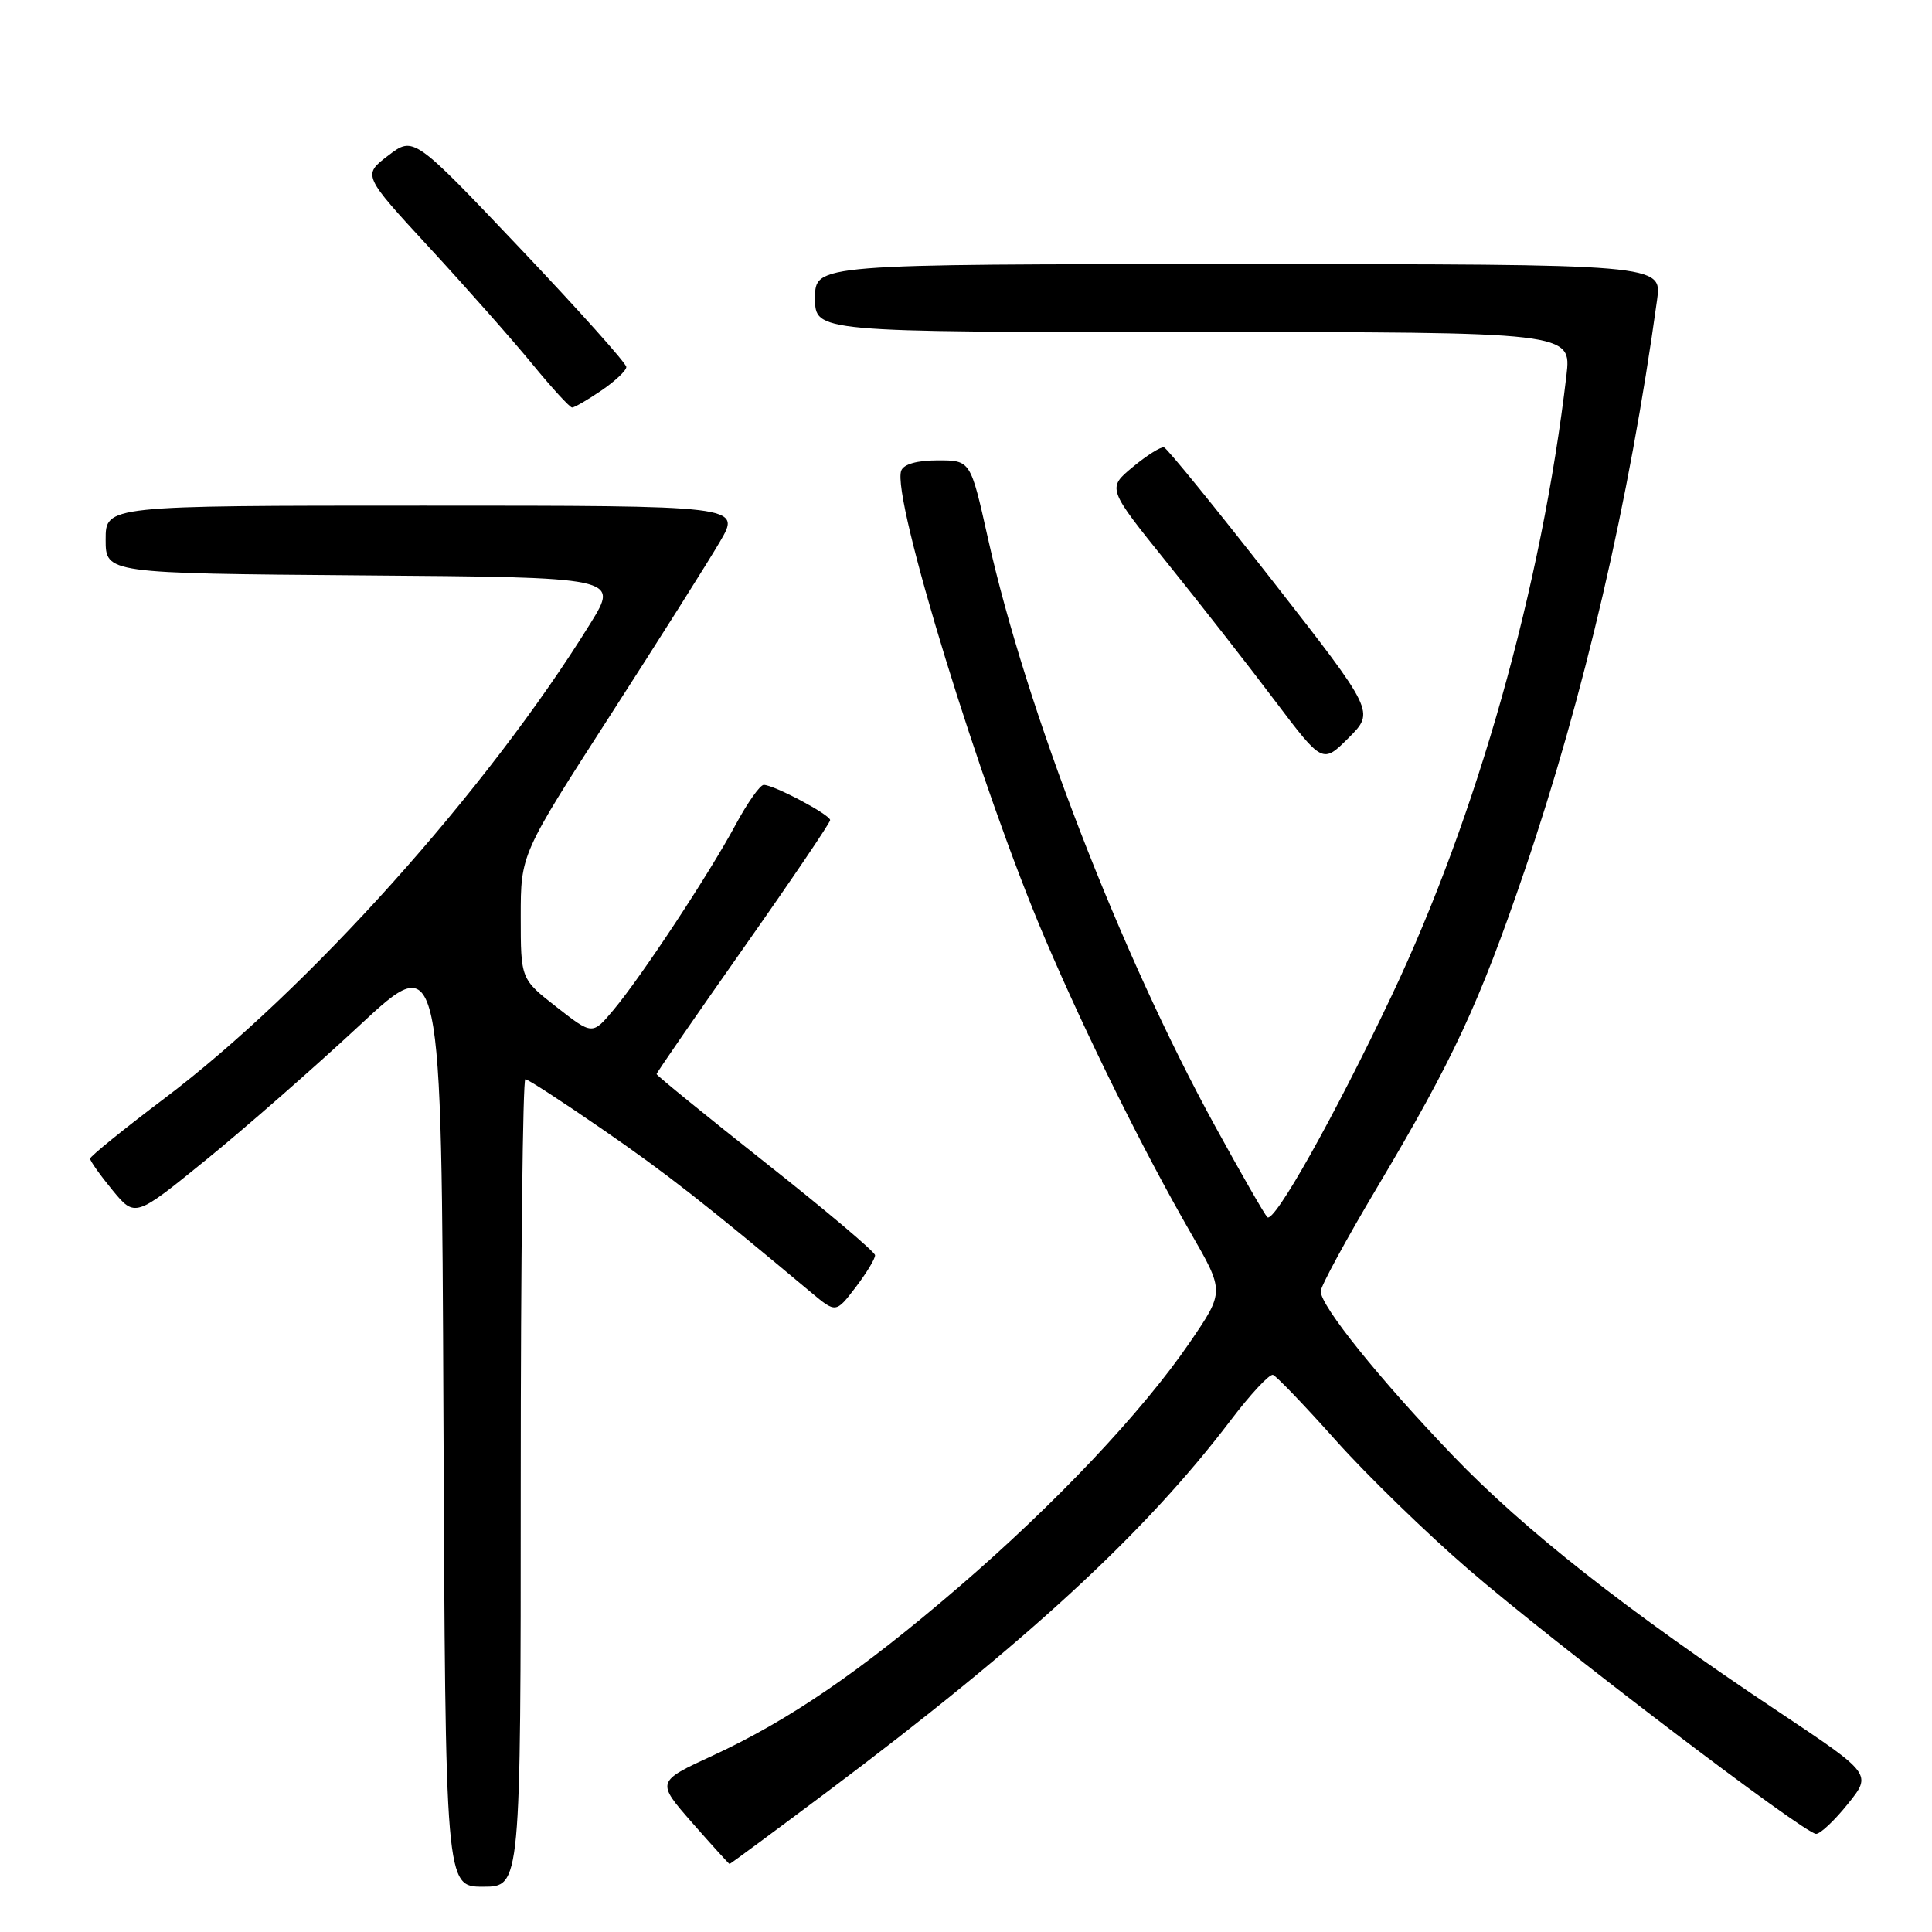 <?xml version="1.0" encoding="UTF-8" standalone="no"?>
<!DOCTYPE svg PUBLIC "-//W3C//DTD SVG 1.1//EN" "http://www.w3.org/Graphics/SVG/1.1/DTD/svg11.dtd" >
<svg xmlns="http://www.w3.org/2000/svg" xmlns:xlink="http://www.w3.org/1999/xlink" version="1.1" viewBox="0 0 256 256">
 <g >
 <path fill="currentColor"
d=" M 69.00 196.50 C 69.00 167.07 69.28 143.00 69.61 143.00 C 69.95 143.00 74.56 146.00 79.86 149.66 C 88.31 155.49 93.24 159.35 107.47 171.25 C 110.76 174.00 110.76 174.00 113.38 170.57 C 114.82 168.68 115.98 166.77 115.95 166.32 C 115.93 165.87 109.40 160.36 101.45 154.08 C 93.50 147.79 87.00 142.50 87.00 142.32 C 87.00 142.14 92.18 134.64 98.50 125.65 C 104.83 116.66 110.00 109.02 110.00 108.67 C 110.00 107.96 102.55 104.00 101.20 104.00 C 100.71 104.00 99.05 106.36 97.49 109.25 C 93.97 115.80 84.99 129.41 81.29 133.82 C 78.50 137.15 78.50 137.15 73.75 133.44 C 69.00 129.73 69.00 129.73 69.00 121.47 C 69.00 113.20 69.00 113.20 80.82 94.85 C 87.32 84.76 93.89 74.36 95.41 71.75 C 98.19 67.00 98.19 67.00 56.10 67.00 C 14.00 67.00 14.00 67.00 14.00 71.49 C 14.00 75.97 14.00 75.97 48.00 76.24 C 82.00 76.50 82.00 76.50 78.25 82.57 C 64.60 104.66 40.78 131.22 21.73 145.59 C 16.36 149.64 11.96 153.21 11.94 153.52 C 11.93 153.82 13.26 155.70 14.90 157.70 C 17.90 161.33 17.90 161.33 27.31 153.68 C 32.49 149.47 41.62 141.47 47.61 135.90 C 58.50 125.76 58.50 125.76 58.76 187.88 C 59.02 250.00 59.02 250.00 64.01 250.00 C 69.00 250.00 69.00 250.00 69.00 196.50 Z  M 109.67 237.38 C 136.00 217.63 151.69 203.17 163.07 188.20 C 165.70 184.73 168.23 182.02 168.68 182.18 C 169.13 182.34 172.88 186.24 177.00 190.86 C 181.12 195.47 189.00 203.13 194.50 207.88 C 205.88 217.72 239.10 243.00 240.64 243.00 C 241.21 243.00 243.10 241.22 244.85 239.03 C 248.04 235.07 248.04 235.07 235.77 226.88 C 215.45 213.34 201.99 202.75 192.50 192.86 C 182.81 182.77 175.00 173.06 175.00 171.10 C 175.00 170.44 178.40 164.18 182.56 157.20 C 192.52 140.46 196.02 132.94 201.99 115.44 C 209.88 92.27 215.88 66.47 219.57 39.75 C 220.23 35.00 220.23 35.00 164.11 35.00 C 108.00 35.00 108.00 35.00 108.00 39.50 C 108.00 44.00 108.00 44.00 158.12 44.00 C 208.23 44.00 208.23 44.00 207.56 49.75 C 204.28 77.71 195.73 108.06 184.37 132.00 C 176.80 147.97 168.80 162.21 167.92 161.28 C 167.52 160.85 164.40 155.42 161.00 149.21 C 148.44 126.29 135.96 94.00 130.89 71.25 C 128.60 61.00 128.60 61.00 124.27 61.00 C 121.54 61.00 119.74 61.50 119.42 62.36 C 118.09 65.81 130.00 104.58 138.49 124.42 C 144.00 137.31 151.48 152.43 157.75 163.32 C 162.26 171.14 162.26 171.14 157.66 177.87 C 151.35 187.10 139.82 199.30 126.98 210.34 C 114.07 221.44 104.57 227.94 94.47 232.61 C 86.95 236.08 86.95 236.08 91.72 241.53 C 94.35 244.52 96.58 246.98 96.67 246.99 C 96.76 246.99 102.61 242.67 109.67 237.38 Z  M 168.57 76.90 C 161.09 67.33 154.65 59.40 154.24 59.28 C 153.83 59.16 151.97 60.33 150.10 61.88 C 146.70 64.70 146.70 64.70 154.67 74.60 C 159.05 80.04 165.48 88.26 168.94 92.86 C 175.25 101.21 175.25 101.21 178.71 97.76 C 182.16 94.31 182.16 94.31 168.57 76.90 Z  M 79.68 51.75 C 81.50 50.51 82.99 49.11 82.99 48.63 C 83.00 48.15 76.66 41.07 68.91 32.90 C 54.81 18.04 54.81 18.04 51.43 20.62 C 48.04 23.21 48.04 23.21 56.93 32.85 C 61.83 38.16 67.95 45.09 70.54 48.25 C 73.13 51.41 75.50 54.00 75.81 54.00 C 76.12 54.00 77.86 52.99 79.68 51.75 Z "/>
</g>
</svg>